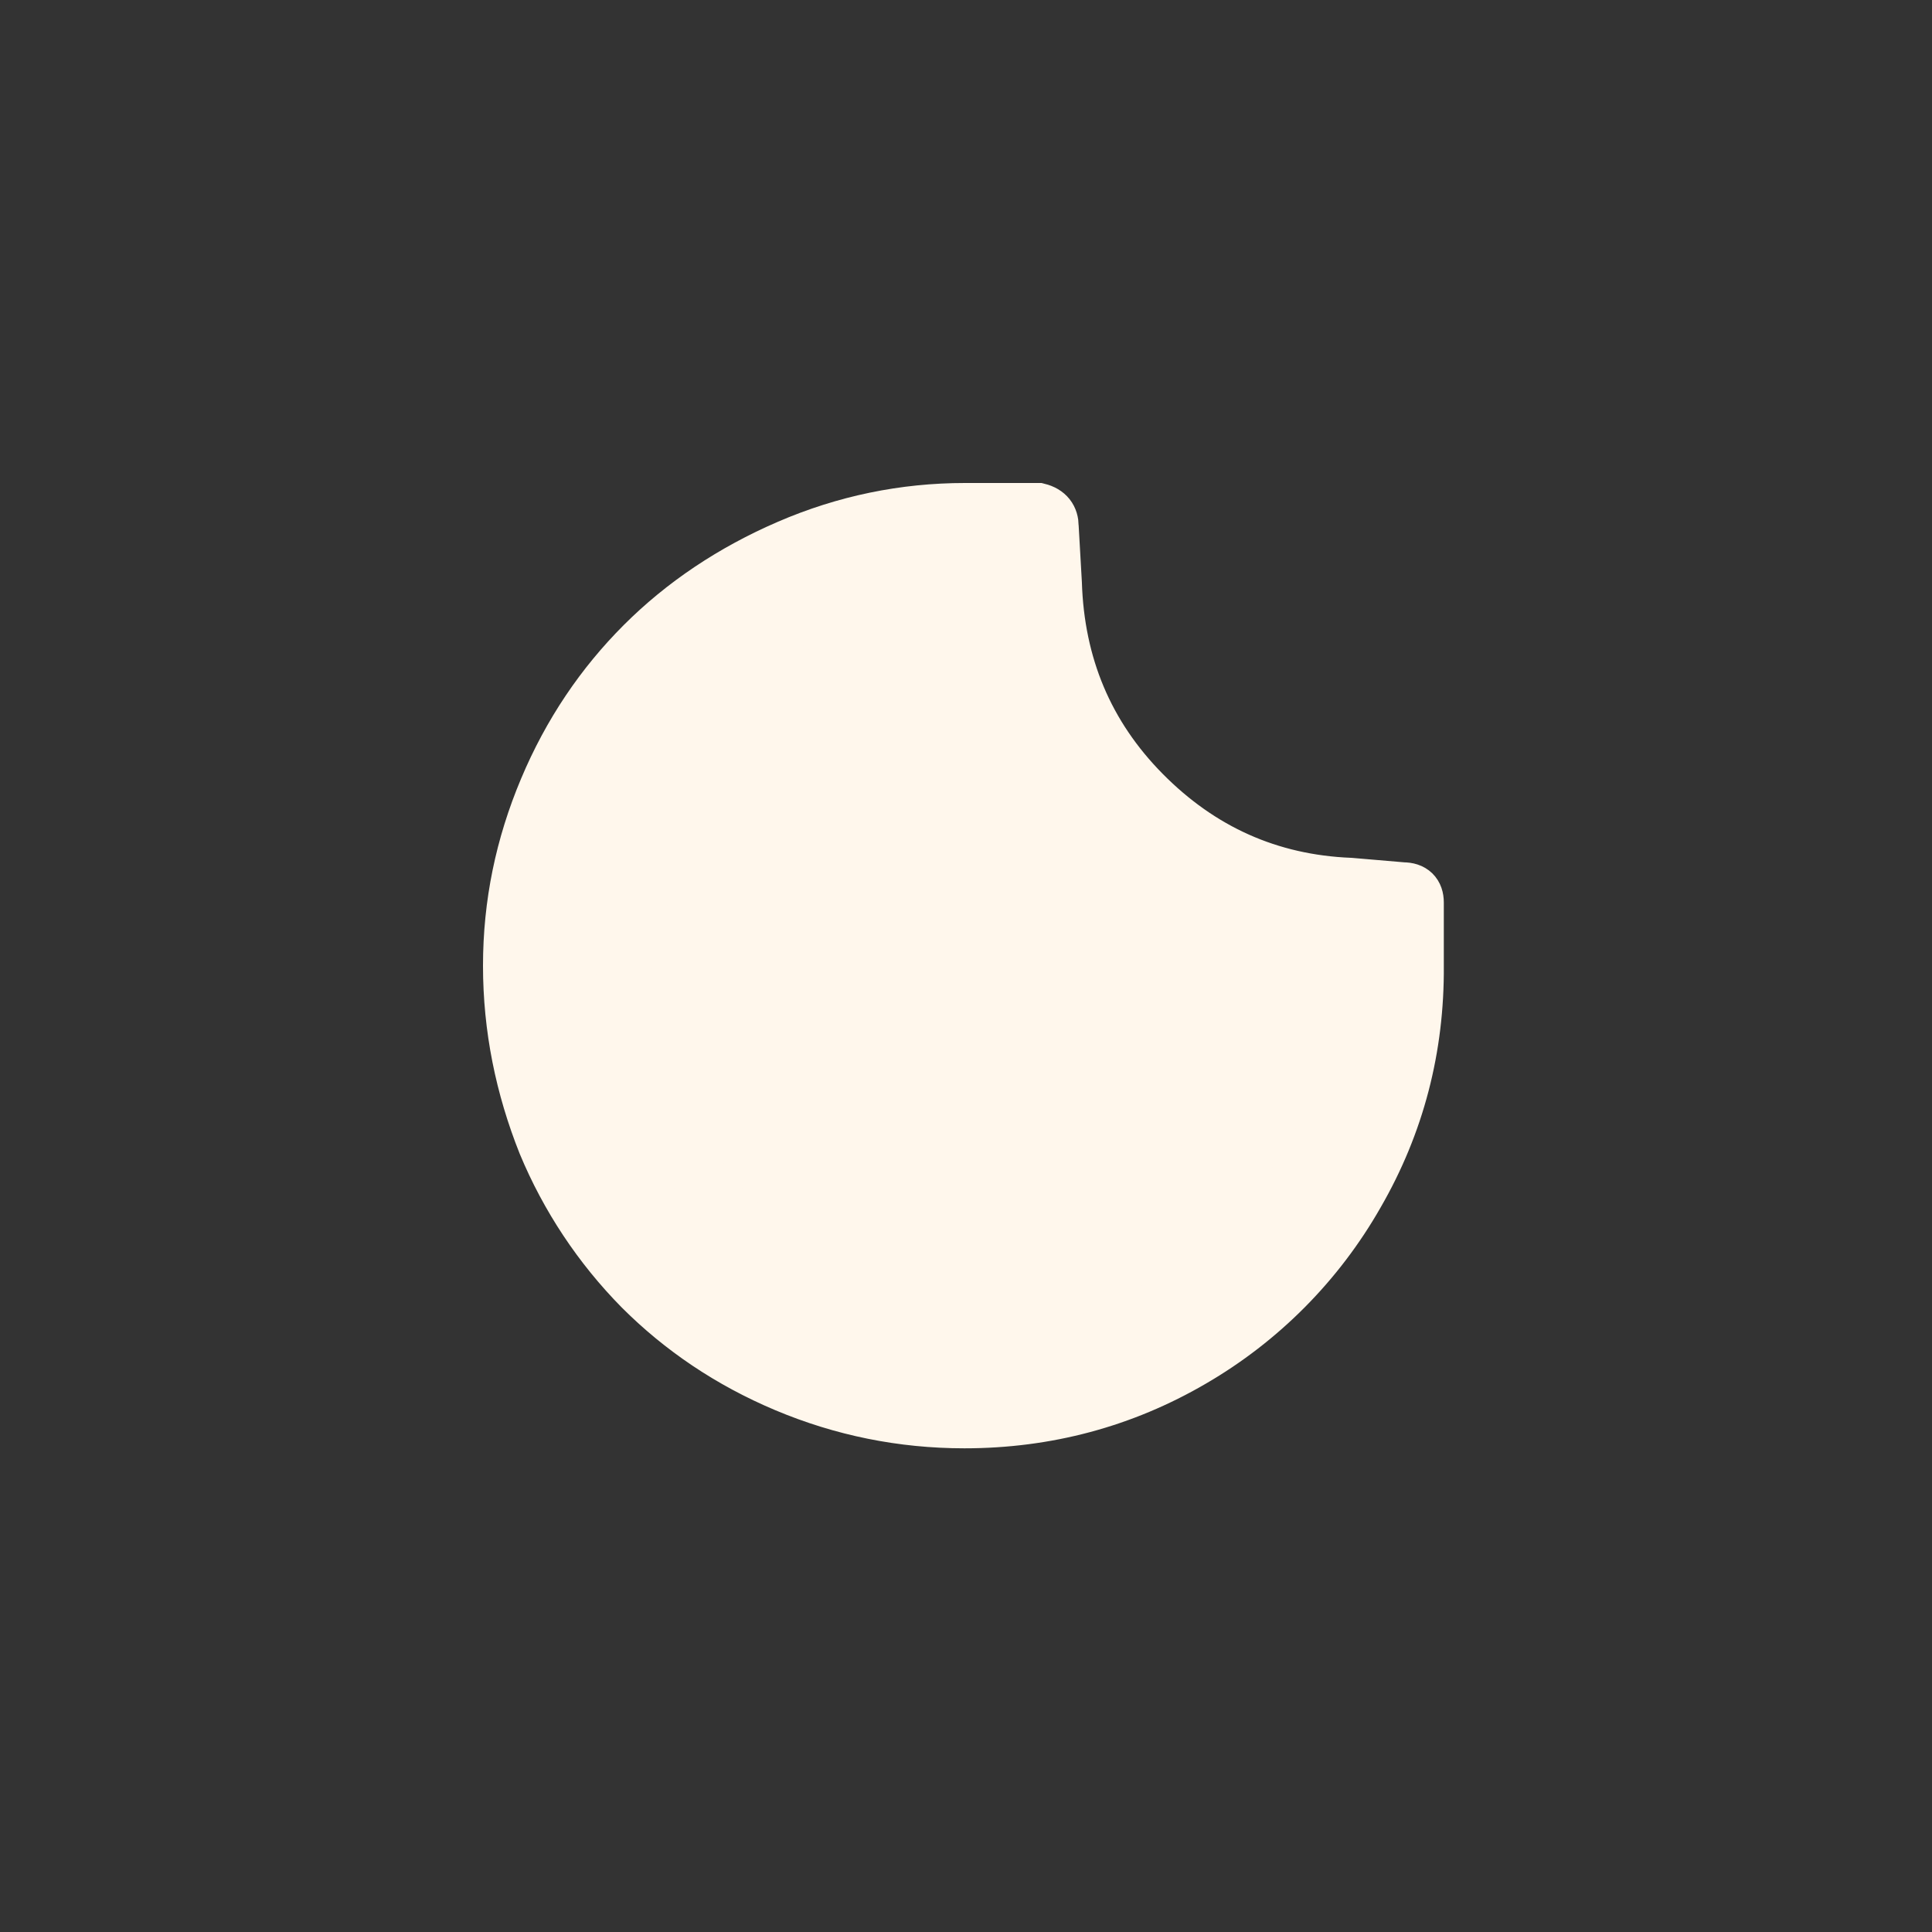 <svg width="76" height="76" viewBox="0 0 76 76" fill="none" xmlns="http://www.w3.org/2000/svg">
<rect x="0" y="0" width="76" height="76" fill="#333333" stroke="none"/>
<path d="M20 37.987C20 35.555 20.481 33.249 21.419 31.02C22.356 28.791 23.648 26.891 25.244 25.295C26.84 23.699 28.765 22.407 30.995 21.444C33.224 20.481 35.555 20 37.961 20H40.849C41.255 20.101 41.432 20.355 41.432 20.709L41.559 22.939C41.66 26.156 42.8 28.892 45.029 31.147C47.259 33.401 49.944 34.617 53.111 34.744L55.188 34.921C55.593 34.921 55.796 35.124 55.796 35.504V37.987C55.821 41.229 55.036 44.244 53.44 47.005C51.888 49.73 49.641 51.994 46.929 53.567C44.193 55.163 41.179 55.973 37.936 55.973C35.479 55.973 33.123 55.492 30.893 54.555C28.664 53.617 26.764 52.325 25.168 50.729C23.545 49.083 22.255 47.139 21.368 45.004C20.481 42.775 20 40.444 20 37.987ZM24.636 37.987C24.636 39.912 25.016 41.736 25.776 43.459C26.536 45.156 27.549 46.6 28.791 47.765C30.032 48.931 31.451 49.843 33.072 50.501C34.547 51.143 36.135 51.487 37.743 51.513C39.352 51.539 40.95 51.247 42.445 50.653C43.956 50.063 45.366 49.243 46.625 48.221C47.917 47.183 49.007 45.865 49.944 44.244C50.881 42.623 37.465 53.438 37.743 51.513C33.614 50.651 31.273 50.451 28.791 47.765C26.308 45.08 25.016 41.635 24.636 37.987C22.204 38.139 32.895 25.041 30.893 26.384C28.917 27.727 27.372 29.424 26.283 31.501C25.193 33.579 24.636 35.732 24.636 37.987Z" fill="#FFF7EC"/>
<path d="M24.636 37.987C24.636 39.912 25.016 41.736 25.776 43.459C26.536 45.156 27.549 46.6 28.791 47.765M24.636 37.987C25.016 41.635 26.308 45.08 28.791 47.765M24.636 37.987C22.204 38.139 32.895 25.041 30.893 26.384C28.917 27.727 27.372 29.424 26.283 31.501C25.193 33.579 24.636 35.732 24.636 37.987ZM28.791 47.765C30.032 48.931 31.451 49.843 33.072 50.501C34.547 51.143 36.135 51.487 37.743 51.513M28.791 47.765C31.273 50.451 33.614 50.651 37.743 51.513M37.743 51.513C39.352 51.539 40.95 51.247 42.445 50.653C43.956 50.063 45.366 49.243 46.625 48.221C47.917 47.183 49.007 45.865 49.944 44.244C50.881 42.623 37.465 53.438 37.743 51.513ZM20 37.987C20 35.555 20.481 33.249 21.419 31.02C22.356 28.791 23.648 26.891 25.244 25.295C26.84 23.699 28.765 22.407 30.995 21.444C33.224 20.481 35.555 20 37.961 20H40.849C41.255 20.101 41.432 20.355 41.432 20.709L41.559 22.939C41.66 26.156 42.8 28.892 45.029 31.147C47.259 33.401 49.944 34.617 53.111 34.744L55.188 34.921C55.593 34.921 55.796 35.124 55.796 35.504V37.987C55.821 41.229 55.036 44.244 53.44 47.005C51.888 49.73 49.641 51.994 46.929 53.567C44.193 55.163 41.179 55.973 37.936 55.973C35.479 55.973 33.123 55.492 30.893 54.555C28.664 53.617 26.764 52.325 25.168 50.729C23.545 49.083 22.255 47.139 21.368 45.004C20.481 42.775 20 40.444 20 37.987Z" stroke="#FFF7EC" stroke-width="2"/>
</svg>
